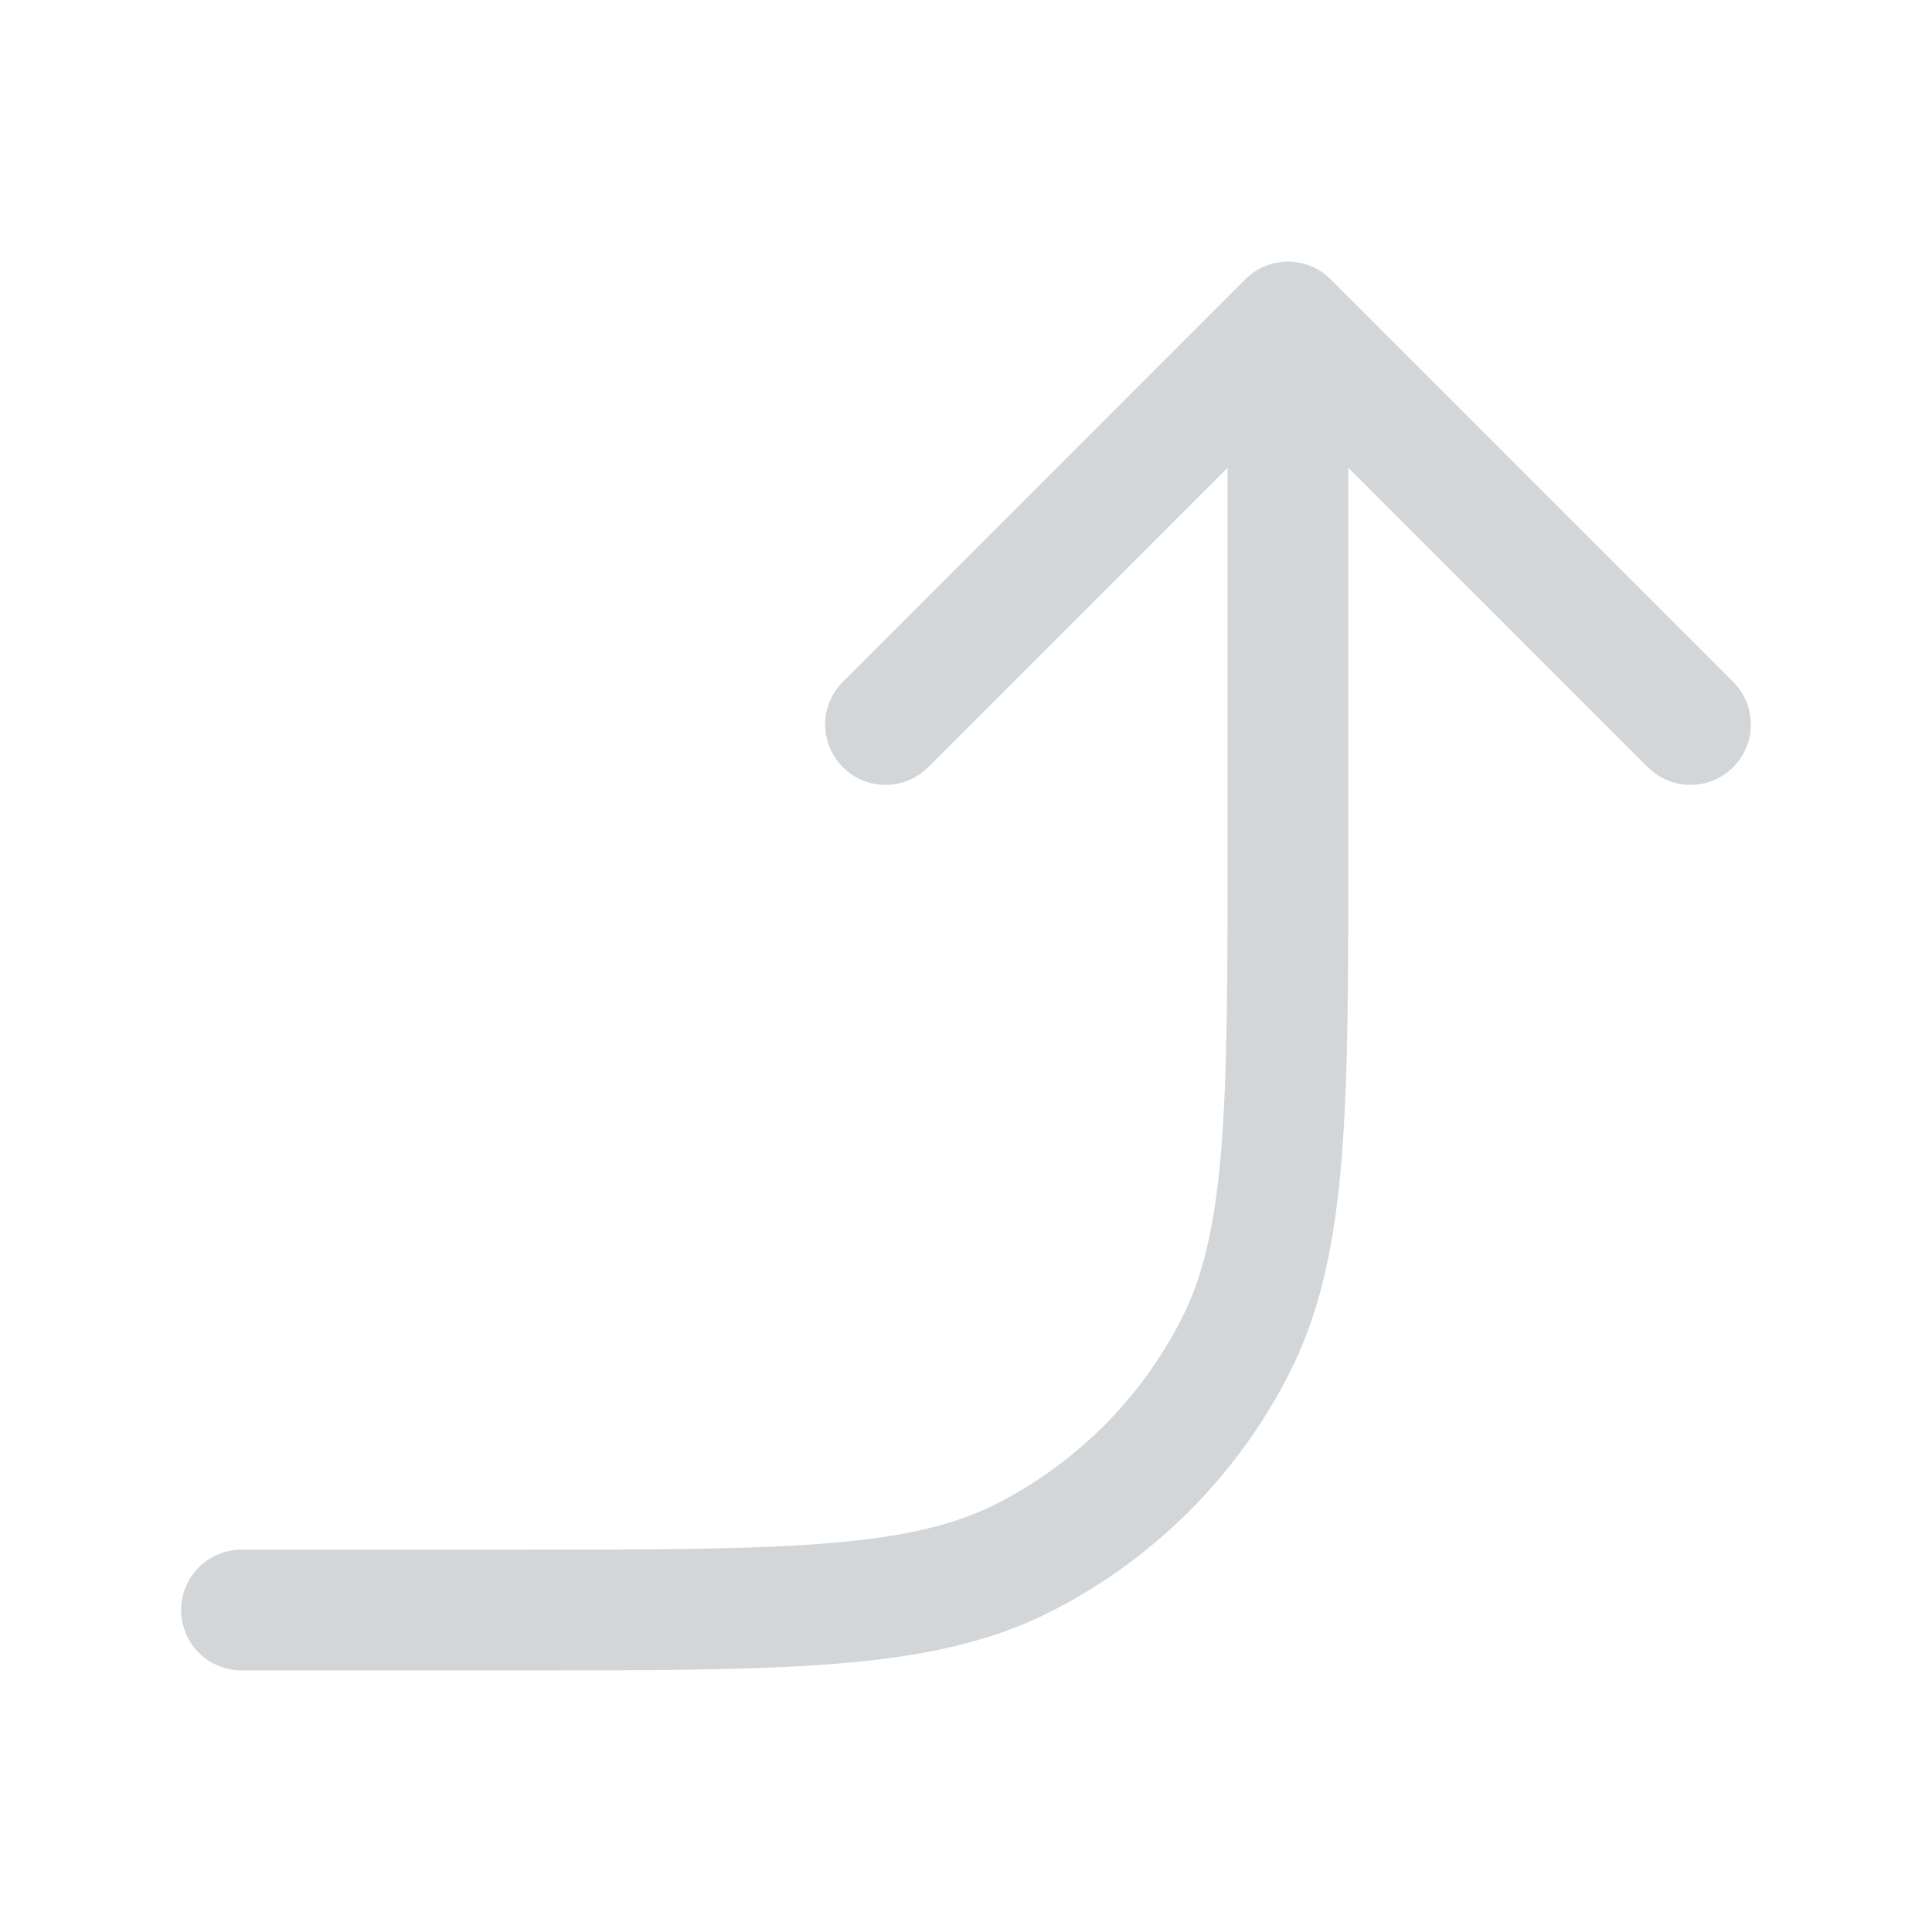 <svg width="20" height="20" viewBox="0 0 20 20" fill="none" xmlns="http://www.w3.org/2000/svg">
<path d="M2.5 16.667H5.333C8.134 16.667 9.534 16.667 10.603 16.122C11.544 15.642 12.309 14.877 12.788 13.937C13.333 12.867 13.333 11.467 13.333 8.667L13.333 3.333M13.333 3.333L9.167 7.5M13.333 3.333L17.5 7.5" stroke="#D2D6D9" stroke-width="1.25" stroke-linecap="round" stroke-linejoin="round"/>
</svg>
